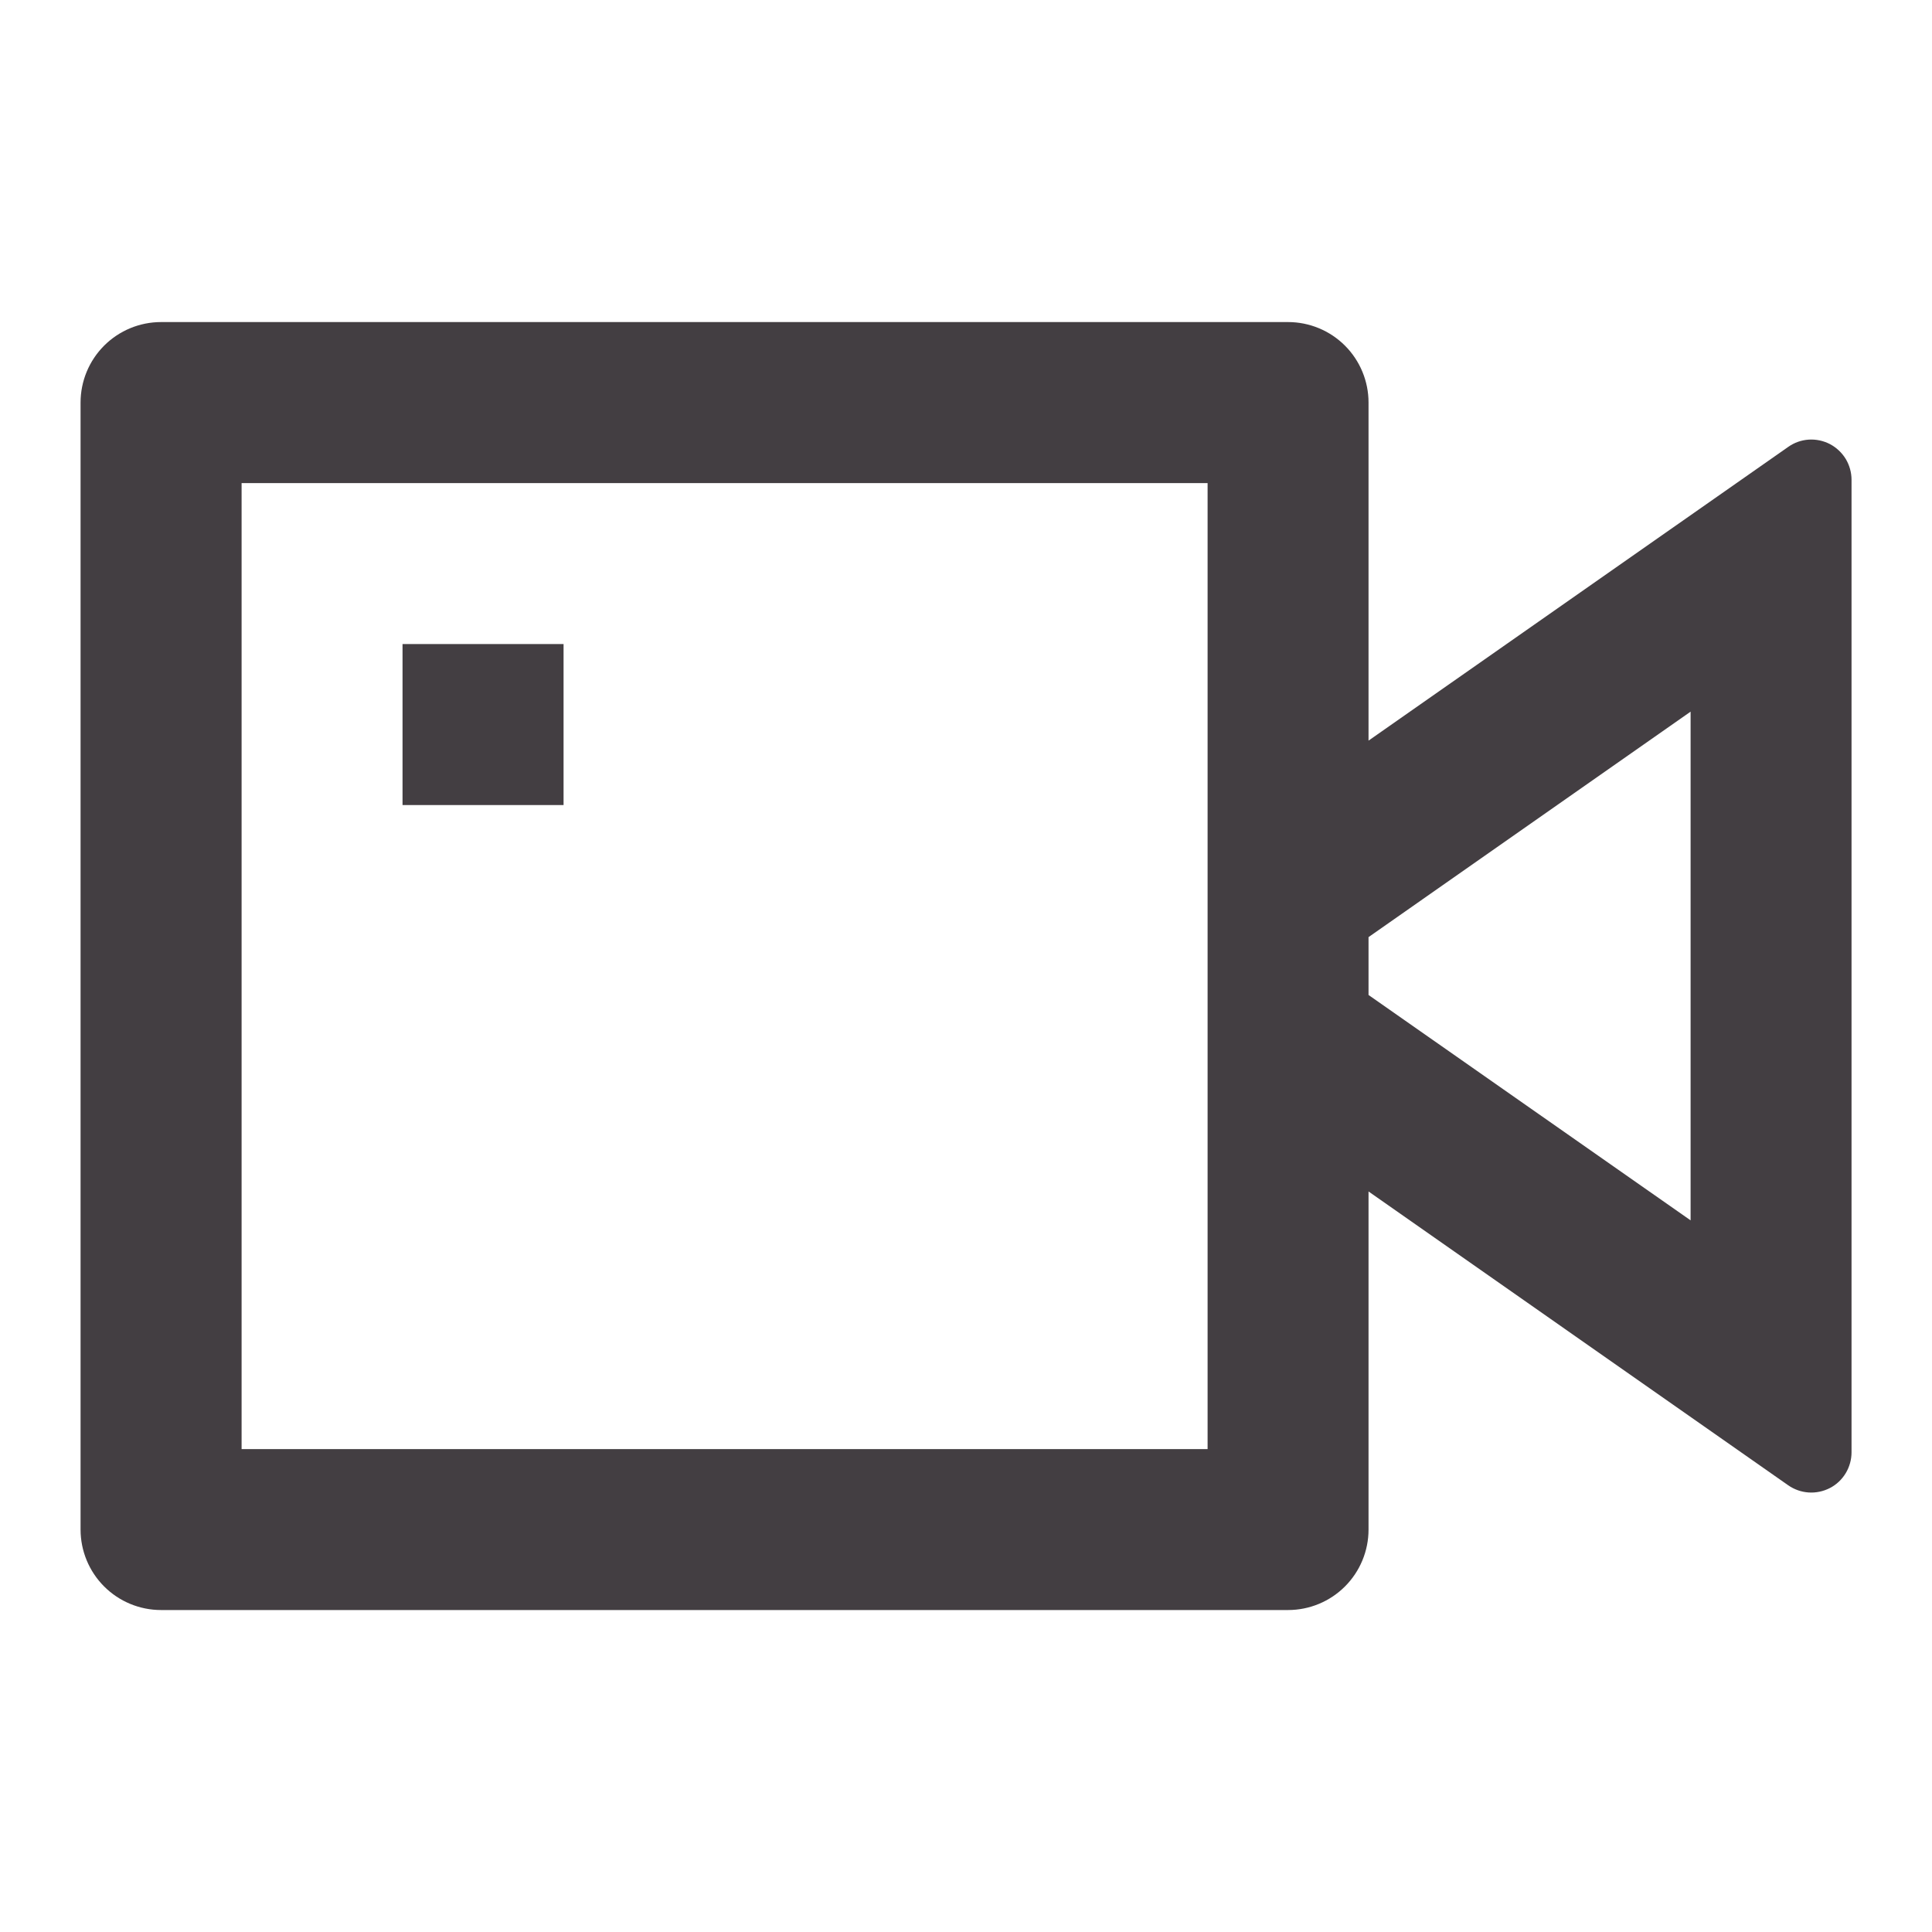 <svg width="20" height="20" viewBox="0 0 20 20" fill="none" xmlns="http://www.w3.org/2000/svg">
<path d="M14.167 7.667L18.512 4.626C18.574 4.582 18.647 4.556 18.723 4.551C18.799 4.546 18.875 4.562 18.943 4.597C19.011 4.633 19.067 4.686 19.107 4.751C19.146 4.816 19.167 4.891 19.167 4.967V15.034C19.167 15.11 19.146 15.185 19.107 15.25C19.067 15.316 19.011 15.369 18.943 15.404C18.875 15.439 18.799 15.455 18.723 15.45C18.647 15.445 18.574 15.419 18.512 15.376L14.167 12.334V15.834C14.167 16.055 14.079 16.267 13.923 16.423C13.767 16.579 13.555 16.667 13.334 16.667H1.667C1.446 16.667 1.234 16.579 1.078 16.423C0.922 16.267 0.834 16.055 0.834 15.834V4.167C0.834 3.946 0.922 3.734 1.078 3.578C1.234 3.422 1.446 3.334 1.667 3.334H13.334C13.555 3.334 13.767 3.422 13.923 3.578C14.079 3.734 14.167 3.946 14.167 4.167V7.667ZM14.167 10.3L17.501 12.633V7.367L14.167 9.701V10.299V10.3ZM2.501 5.001V15.001H12.501V5.001H2.501ZM4.167 6.667H5.834V8.334H4.167V6.667Z" fill="#433E42"/>
</svg>
